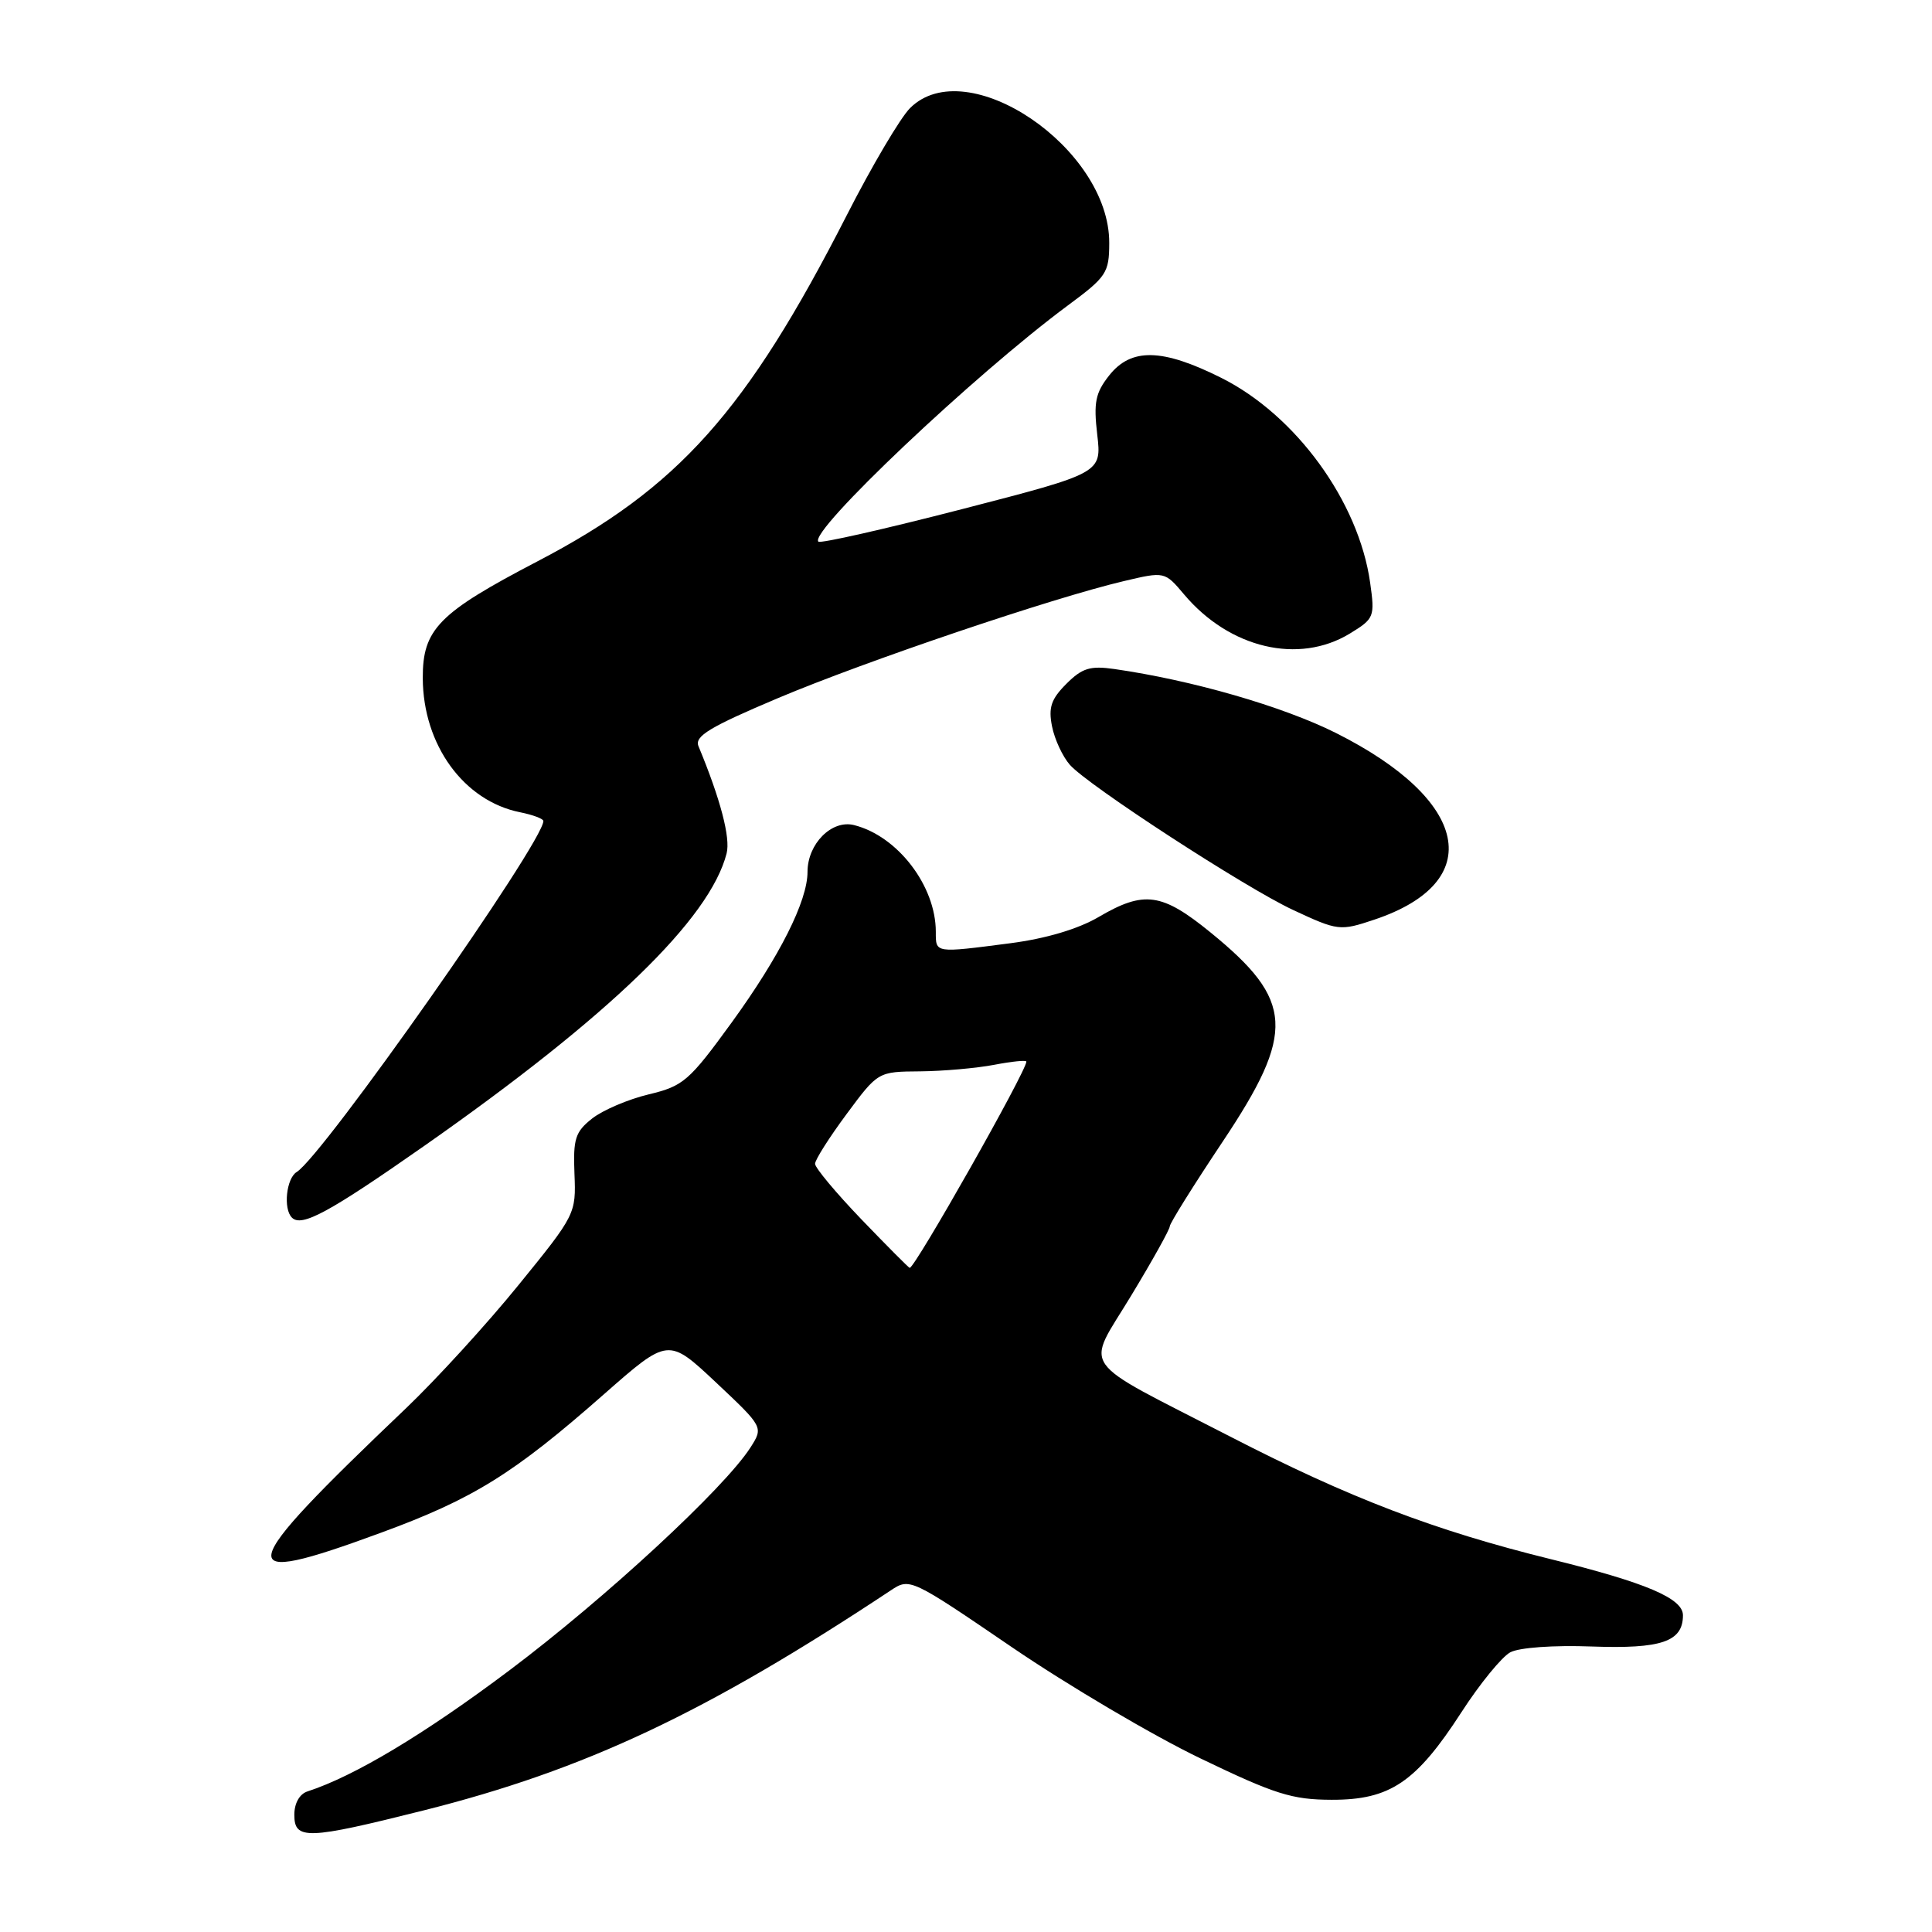 <?xml version="1.0" encoding="UTF-8" standalone="no"?>
<!DOCTYPE svg PUBLIC "-//W3C//DTD SVG 1.1//EN" "http://www.w3.org/Graphics/SVG/1.1/DTD/svg11.dtd" >
<svg xmlns="http://www.w3.org/2000/svg" xmlns:xlink="http://www.w3.org/1999/xlink" version="1.1" viewBox="0 0 256 256">
 <g >
 <path fill="currentColor"
d=" M 56.13 239.89 C 77.53 234.51 93.52 226.98 118.04 210.73 C 120.55 209.06 120.68 209.12 134.11 218.28 C 141.55 223.35 152.77 229.97 159.03 232.98 C 168.93 237.75 171.20 238.47 176.46 238.48 C 184.18 238.50 187.64 236.17 193.66 226.86 C 196.09 223.10 199.00 219.54 200.12 218.94 C 201.29 218.31 205.86 217.98 210.93 218.17 C 220.16 218.50 223.00 217.53 223.00 214.03 C 223.00 211.79 218.11 209.71 205.50 206.60 C 190.05 202.79 178.80 198.49 163.00 190.35 C 142.47 179.78 143.83 181.72 149.89 171.67 C 152.70 167.03 155.00 162.90 155.00 162.50 C 155.00 162.10 158.15 157.06 162.00 151.29 C 171.70 136.76 171.46 132.56 160.41 123.56 C 153.95 118.30 151.61 117.97 145.57 121.51 C 142.86 123.10 138.59 124.37 133.90 124.98 C 123.80 126.29 124.00 126.32 124.00 123.47 C 124.00 117.38 118.94 110.78 113.17 109.33 C 110.21 108.58 107.00 111.81 107.00 115.53 C 107.00 119.40 103.30 126.74 96.95 135.49 C 91.31 143.25 90.55 143.91 85.96 145.01 C 83.24 145.66 79.87 147.10 78.46 148.21 C 76.23 149.97 75.93 150.89 76.12 155.55 C 76.34 160.82 76.25 161.00 68.71 170.27 C 64.52 175.44 57.81 182.77 53.82 186.58 C 30.78 208.53 30.39 210.49 50.52 203.08 C 62.73 198.60 68.07 195.27 80.02 184.75 C 88.55 177.25 88.55 177.25 94.86 183.17 C 101.16 189.10 101.16 189.10 99.44 191.80 C 95.98 197.20 80.20 211.79 67.50 221.33 C 56.21 229.81 46.94 235.36 40.75 237.37 C 39.69 237.71 39.00 238.94 39.00 240.47 C 39.00 243.83 40.68 243.77 56.13 239.89 Z  M 56.31 151.77 C 80.76 134.63 94.07 121.75 96.28 113.08 C 96.81 111.02 95.47 105.90 92.55 98.87 C 92.01 97.55 94.03 96.33 103.12 92.49 C 114.74 87.59 139.41 79.24 148.91 77.00 C 154.33 75.72 154.33 75.72 156.91 78.78 C 162.94 85.92 172.09 88.07 178.86 83.95 C 182.10 81.97 182.19 81.74 181.55 77.20 C 180.03 66.45 171.71 55.01 161.81 50.06 C 153.99 46.15 149.88 46.07 146.97 49.75 C 145.15 52.06 144.89 53.32 145.39 57.59 C 145.98 62.68 145.98 62.68 127.45 67.47 C 117.26 70.10 108.71 72.04 108.44 71.77 C 107.12 70.46 129.12 49.64 141.50 40.47 C 146.62 36.68 146.97 36.16 146.98 32.21 C 147.04 19.63 128.10 6.80 120.58 14.33 C 119.30 15.61 115.51 22.02 112.17 28.58 C 98.90 54.56 89.88 64.65 71.20 74.39 C 58.09 81.23 55.99 83.38 56.02 89.88 C 56.06 98.71 61.46 106.14 68.92 107.63 C 70.61 107.97 72.00 108.49 72.00 108.79 C 72.00 111.60 42.77 153.19 39.31 155.30 C 37.94 156.14 37.51 160.18 38.68 161.34 C 39.97 162.64 43.58 160.68 56.31 151.77 Z  M 182.10 121.86 C 197.02 116.87 194.77 106.02 176.99 97.11 C 169.95 93.59 157.97 90.13 147.66 88.65 C 144.46 88.19 143.39 88.52 141.30 90.61 C 139.28 92.63 138.90 93.75 139.40 96.25 C 139.74 97.97 140.81 100.26 141.76 101.34 C 144.16 104.07 165.02 117.63 171.33 120.57 C 177.29 123.35 177.56 123.38 182.10 121.86 Z  M 114.16 161.59 C 110.77 158.06 108.00 154.74 108.00 154.21 C 108.00 153.68 109.88 150.72 112.17 147.63 C 116.34 142.00 116.34 142.00 121.92 141.96 C 124.99 141.93 129.41 141.54 131.75 141.09 C 134.09 140.64 136.00 140.45 136.00 140.67 C 136.00 141.94 121.25 168.00 120.54 168.00 C 120.42 168.00 117.55 165.11 114.16 161.59 Z "/>
</g>
</svg>